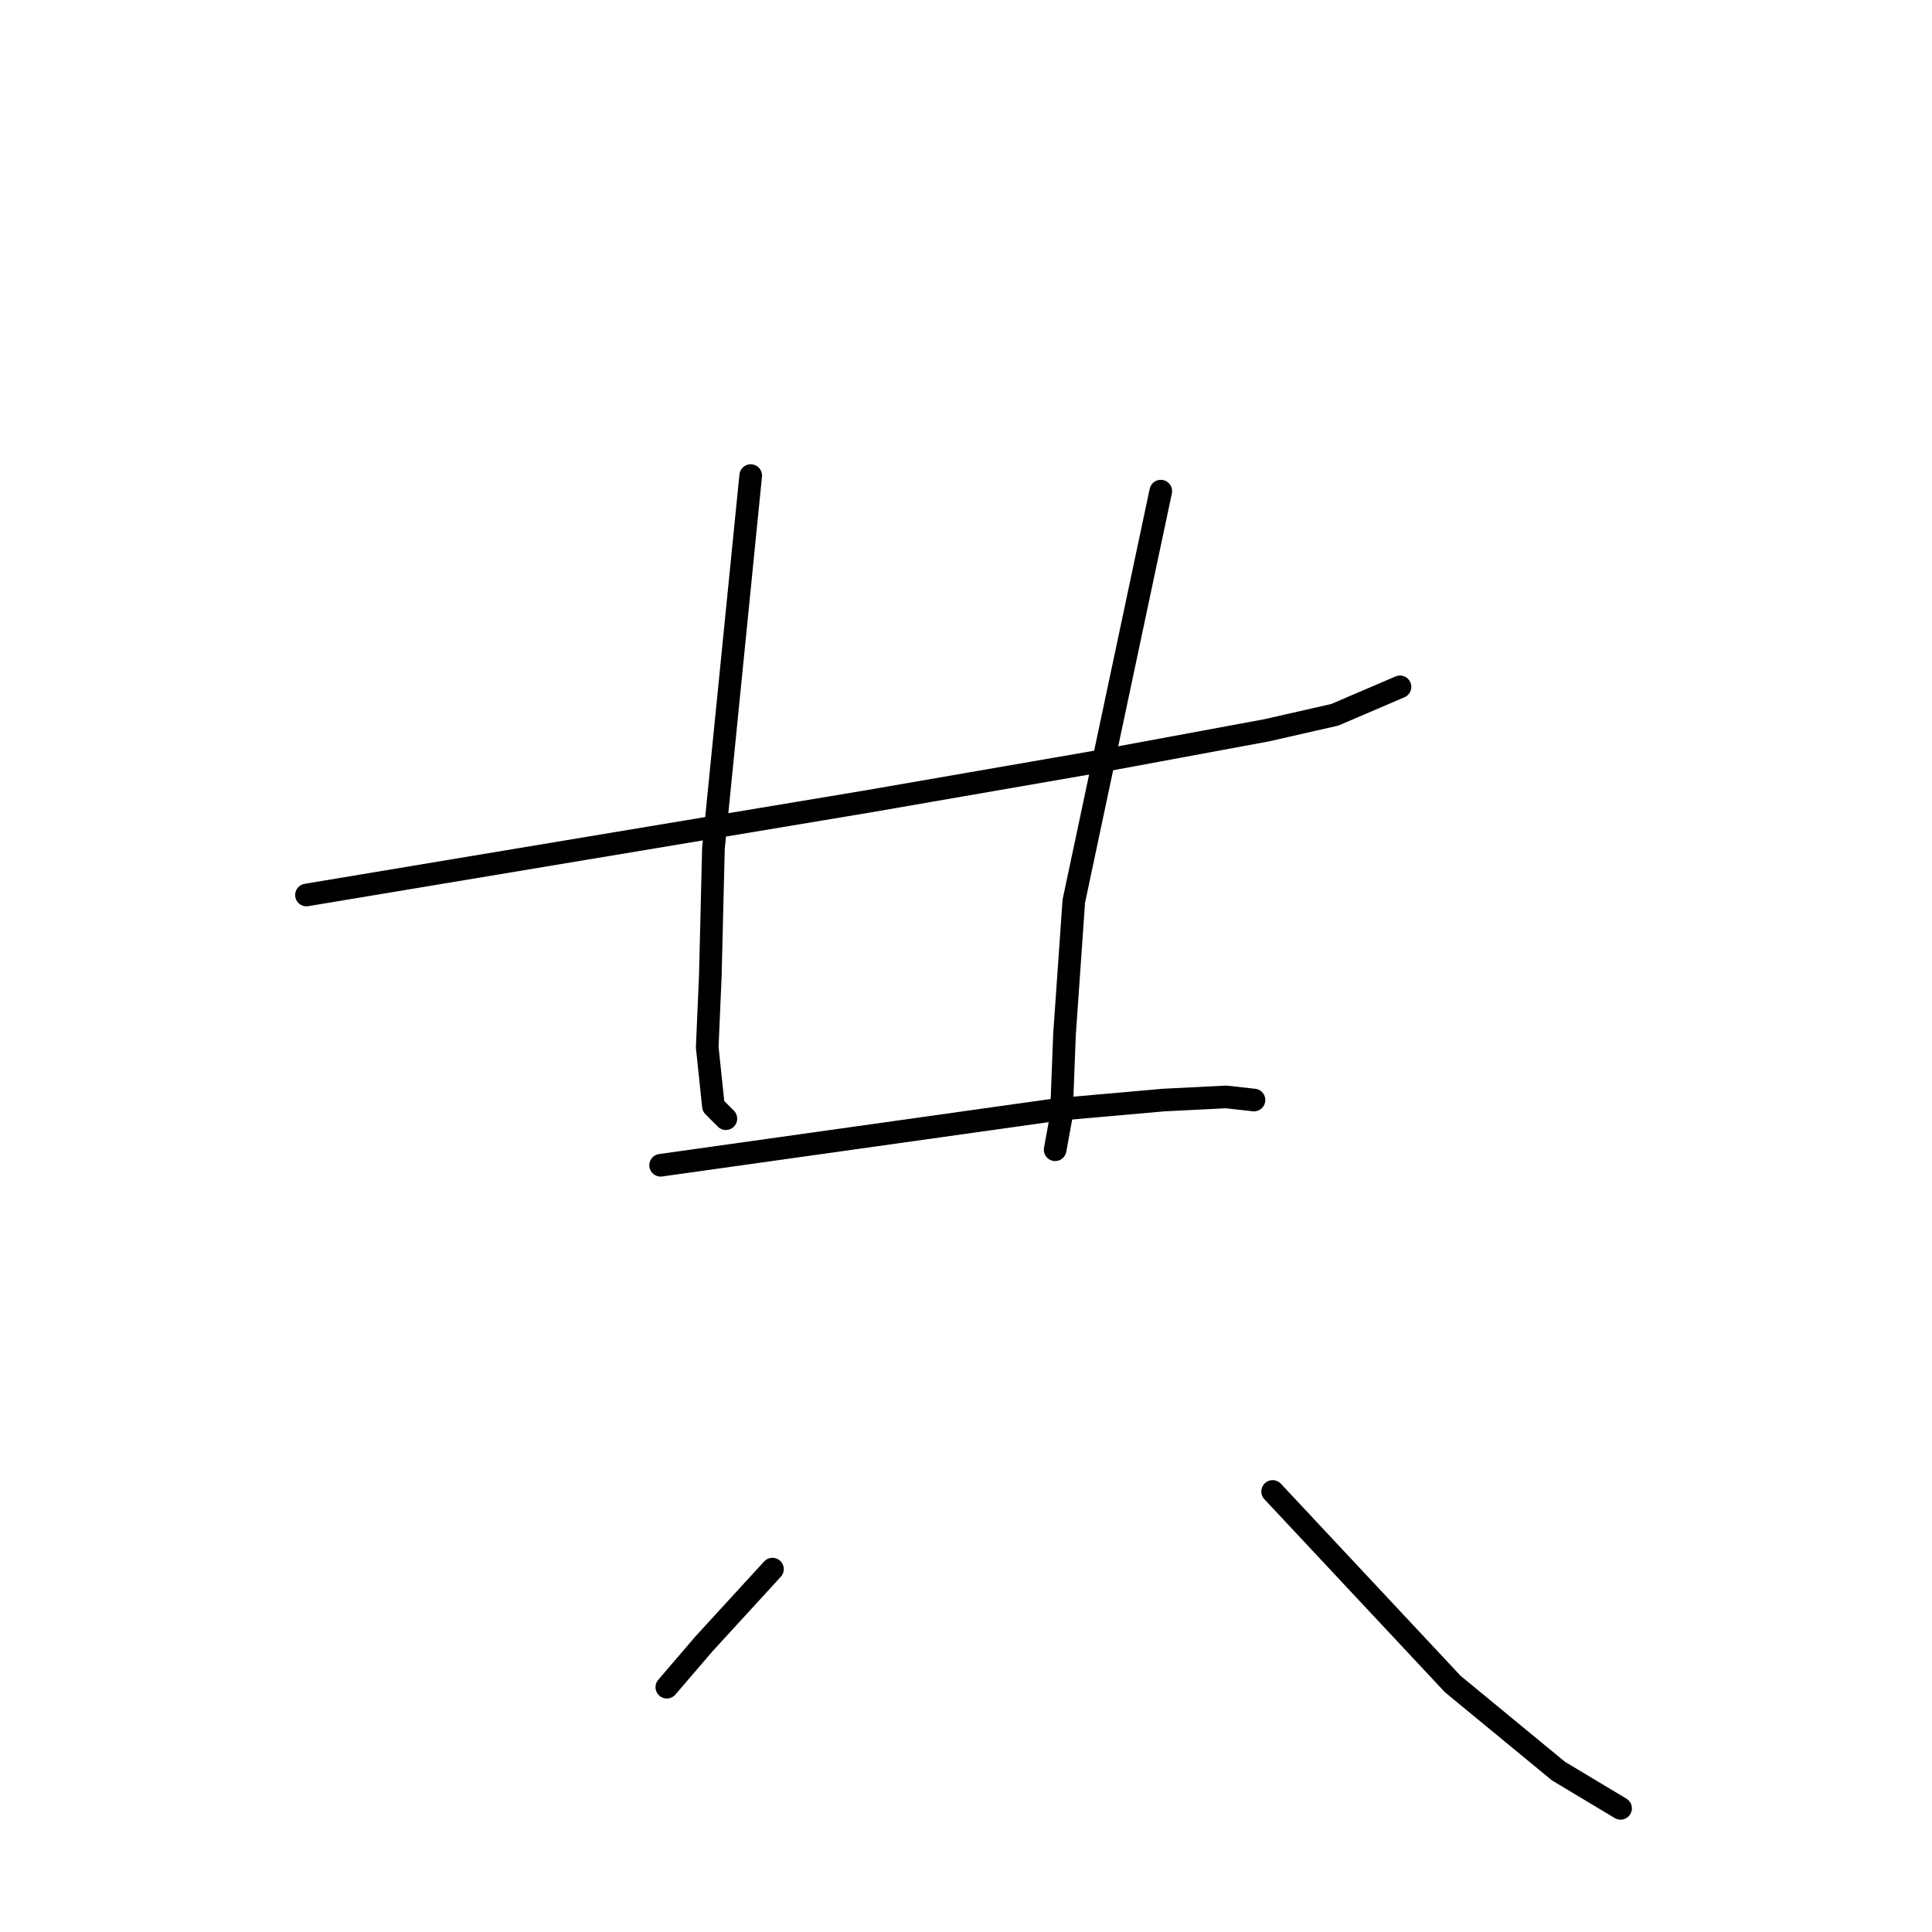 <?xml version="1.0" standalone="no"?>
    <svg width="256" height="256" xmlns="http://www.w3.org/2000/svg" version="1.1">
    <polyline stroke="black" stroke-width="3" stroke-linecap="round" fill="transparent" stroke-linejoin="round" points="40.608 118.591 77.656 112.417 114.704 106.242 145.577 100.891 167.806 96.774 176.862 94.716 185.507 91.011 185.507 91.011 " />
        <polyline stroke="black" stroke-width="3" stroke-linecap="round" fill="transparent" stroke-linejoin="round" points="99.473 63.019 97.003 87.718 94.534 112.417 94.122 129.294 93.71 138.762 94.534 146.583 96.18 148.23 96.18 148.23 " />
        <polyline stroke="black" stroke-width="3" stroke-linecap="round" fill="transparent" stroke-linejoin="round" points="153.81 65.078 148.047 92.246 142.284 119.415 141.049 137.115 140.638 147.818 139.814 152.346 139.814 152.346 " />
        <polyline stroke="black" stroke-width="3" stroke-linecap="round" fill="transparent" stroke-linejoin="round" points="87.536 154.404 113.881 150.7 140.226 146.995 154.222 145.76 162.455 145.348 166.16 145.76 166.16 145.76 " />
        <polyline stroke="black" stroke-width="3" stroke-linecap="round" fill="transparent" stroke-linejoin="round" points="102.355 207.918 97.827 212.858 93.299 217.798 88.359 223.561 88.359 223.561 " />
        <polyline stroke="black" stroke-width="3" stroke-linecap="round" fill="transparent" stroke-linejoin="round" points="168.63 197.627 180.567 210.388 192.505 223.149 206.501 234.675 214.734 239.615 214.734 239.615 " />
        </svg>